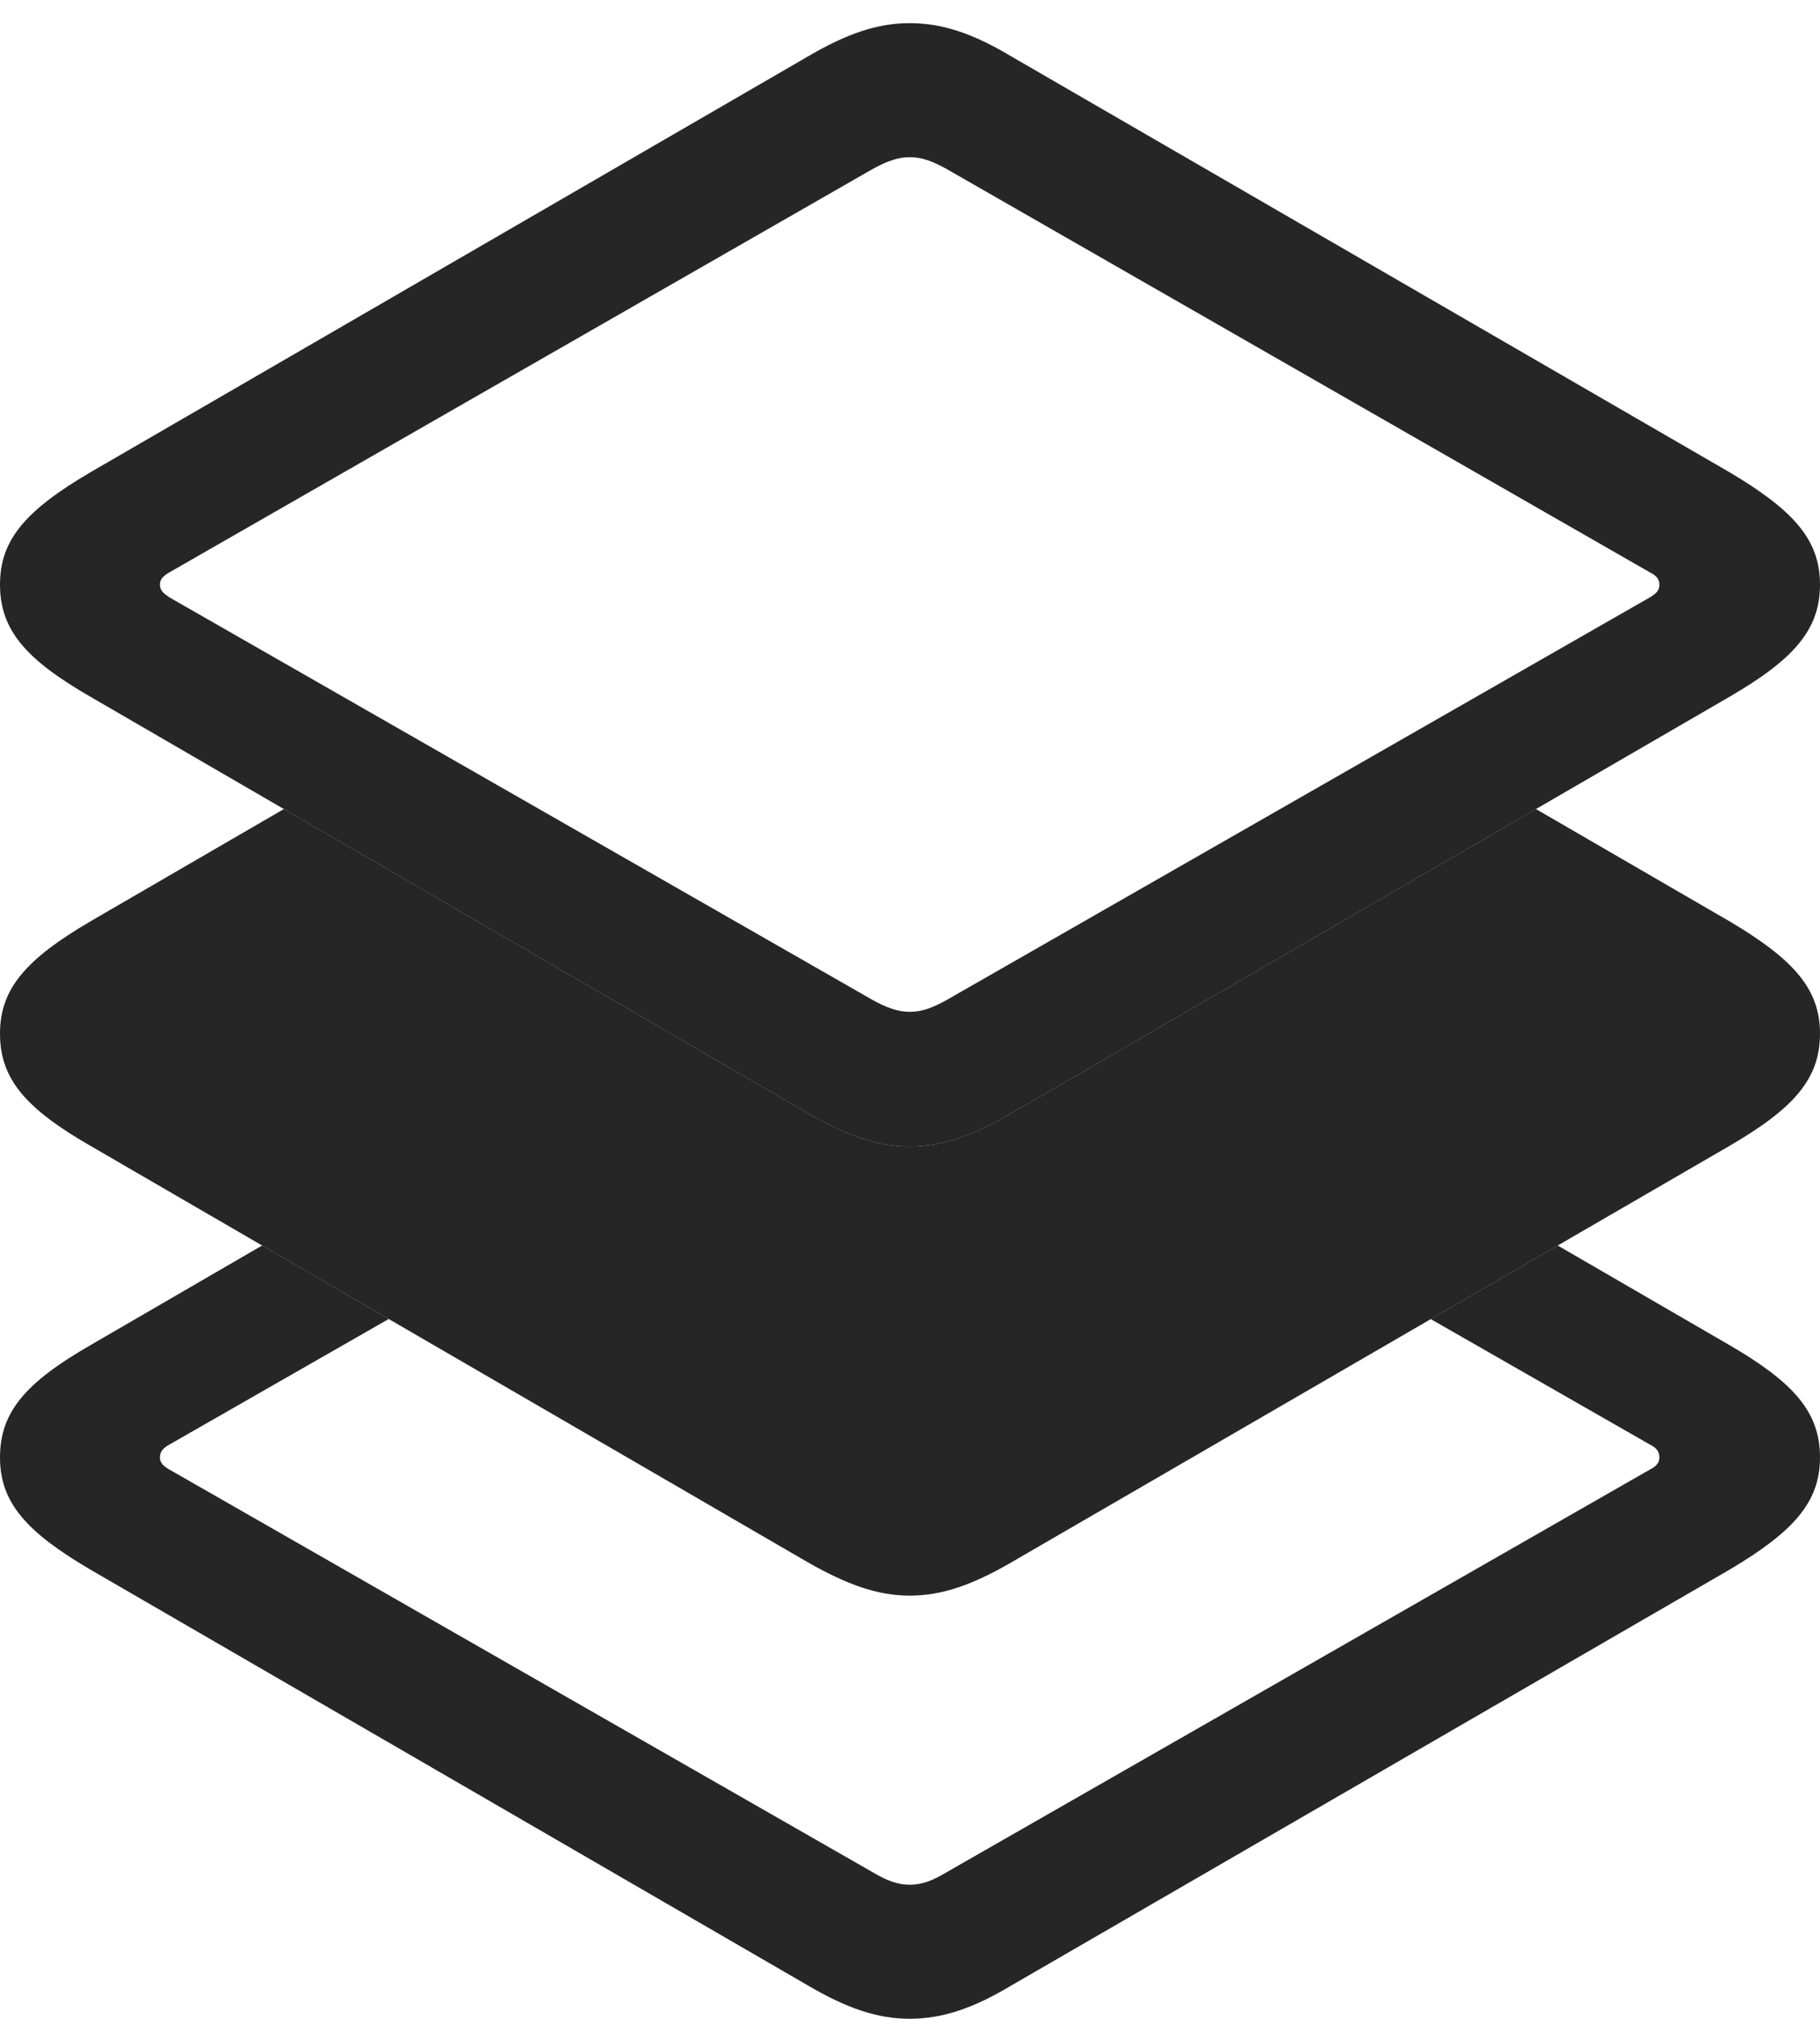 <?xml version="1.0" encoding="UTF-8"?>
<!--Generator: Apple Native CoreSVG 326-->
<!DOCTYPE svg
PUBLIC "-//W3C//DTD SVG 1.1//EN"
       "http://www.w3.org/Graphics/SVG/1.1/DTD/svg11.dtd">
<svg version="1.1" xmlns="http://www.w3.org/2000/svg" xmlns:xlink="http://www.w3.org/1999/xlink" viewBox="0 0 648.75 719.25">
 <g>
  <rect height="719.25" opacity="0" width="648.75" x="0" y="0"/>
  <path d="M616.5 479.25C639.25 492.5 648.75 503 648.75 519.25C648.75 535.25 639.25 545.75 616.5 559.25L360.75 707.25C347 715.5 336 719.25 324.25 719.25C312.75 719.25 301.75 715.5 287.75 707.25L32.25 559.25C9.25 545.75 0 535.25 0 519.25C0 503 9.25 492.5 32.25 479.25L93.432 443.75L138.56 469.935L60.25 514.75C58.5 515.75 57 517 57 519.25C57 521.25 58.5 522.5 60.25 523.5L311 667C316 670 320 671.5 324.25 671.5C328.75 671.5 332.5 670 337.5 667L588.25 523.5C590.25 522.5 591.5 521.25 591.5 519.25C591.5 517 590.25 515.75 588.25 514.75L510.014 469.977L555.258 443.75Z" fill="black" fill-opacity="0.85"/>
  <path d="M287.75 396.5C301.75 404.5 312.75 408.5 324.25 408.5C336 408.5 347 404.5 360.75 396.5L547.495 288.25L616.5 328.25C639.25 341.75 648.75 352.25 648.75 368.25C648.75 384.5 639.25 395 616.5 408.25L360.75 556.5C347 564.5 336 568.5 324.25 568.5C312.75 568.5 301.75 564.5 287.75 556.5L32.25 408.25C9.25 395 0 384.5 0 368.25C0 352.25 9.25 341.75 32.25 328.25L101.188 288.25Z" fill="black" fill-opacity="0.85"/>
  <path d="M324.25 408.5C336 408.5 347 404.5 360.75 396.5L616.5 248.25C639.25 235 648.75 224.5 648.75 208.25C648.75 192.25 639.25 181.75 616.5 168.25L360.75 20.25C347 12 336 8.25 324.25 8.25C312.75 8.25 301.75 12 287.75 20.25L32.25 168.25C9.25 181.75 0 192.25 0 208.25C0 224.5 9.25 235 32.25 248.25L287.75 396.5C301.75 404.5 312.75 408.5 324.25 408.5ZM324.25 360.5C320 360.5 316 359 311 356.25L60.25 212.75C58.5 211.5 57 210.5 57 208.25C57 206.25 58.5 205 60.25 204L311 60.25C316 57.5 320 56 324.25 56C328.75 56 332.5 57.5 337.5 60.25L588.25 204C590.25 205 591.5 206.25 591.5 208.25C591.5 210.5 590.25 211.5 588.25 212.75L337.5 356.25C332.5 359 328.75 360.5 324.25 360.5Z" fill="black" fill-opacity="0.85"/>
 </g>
</svg>
